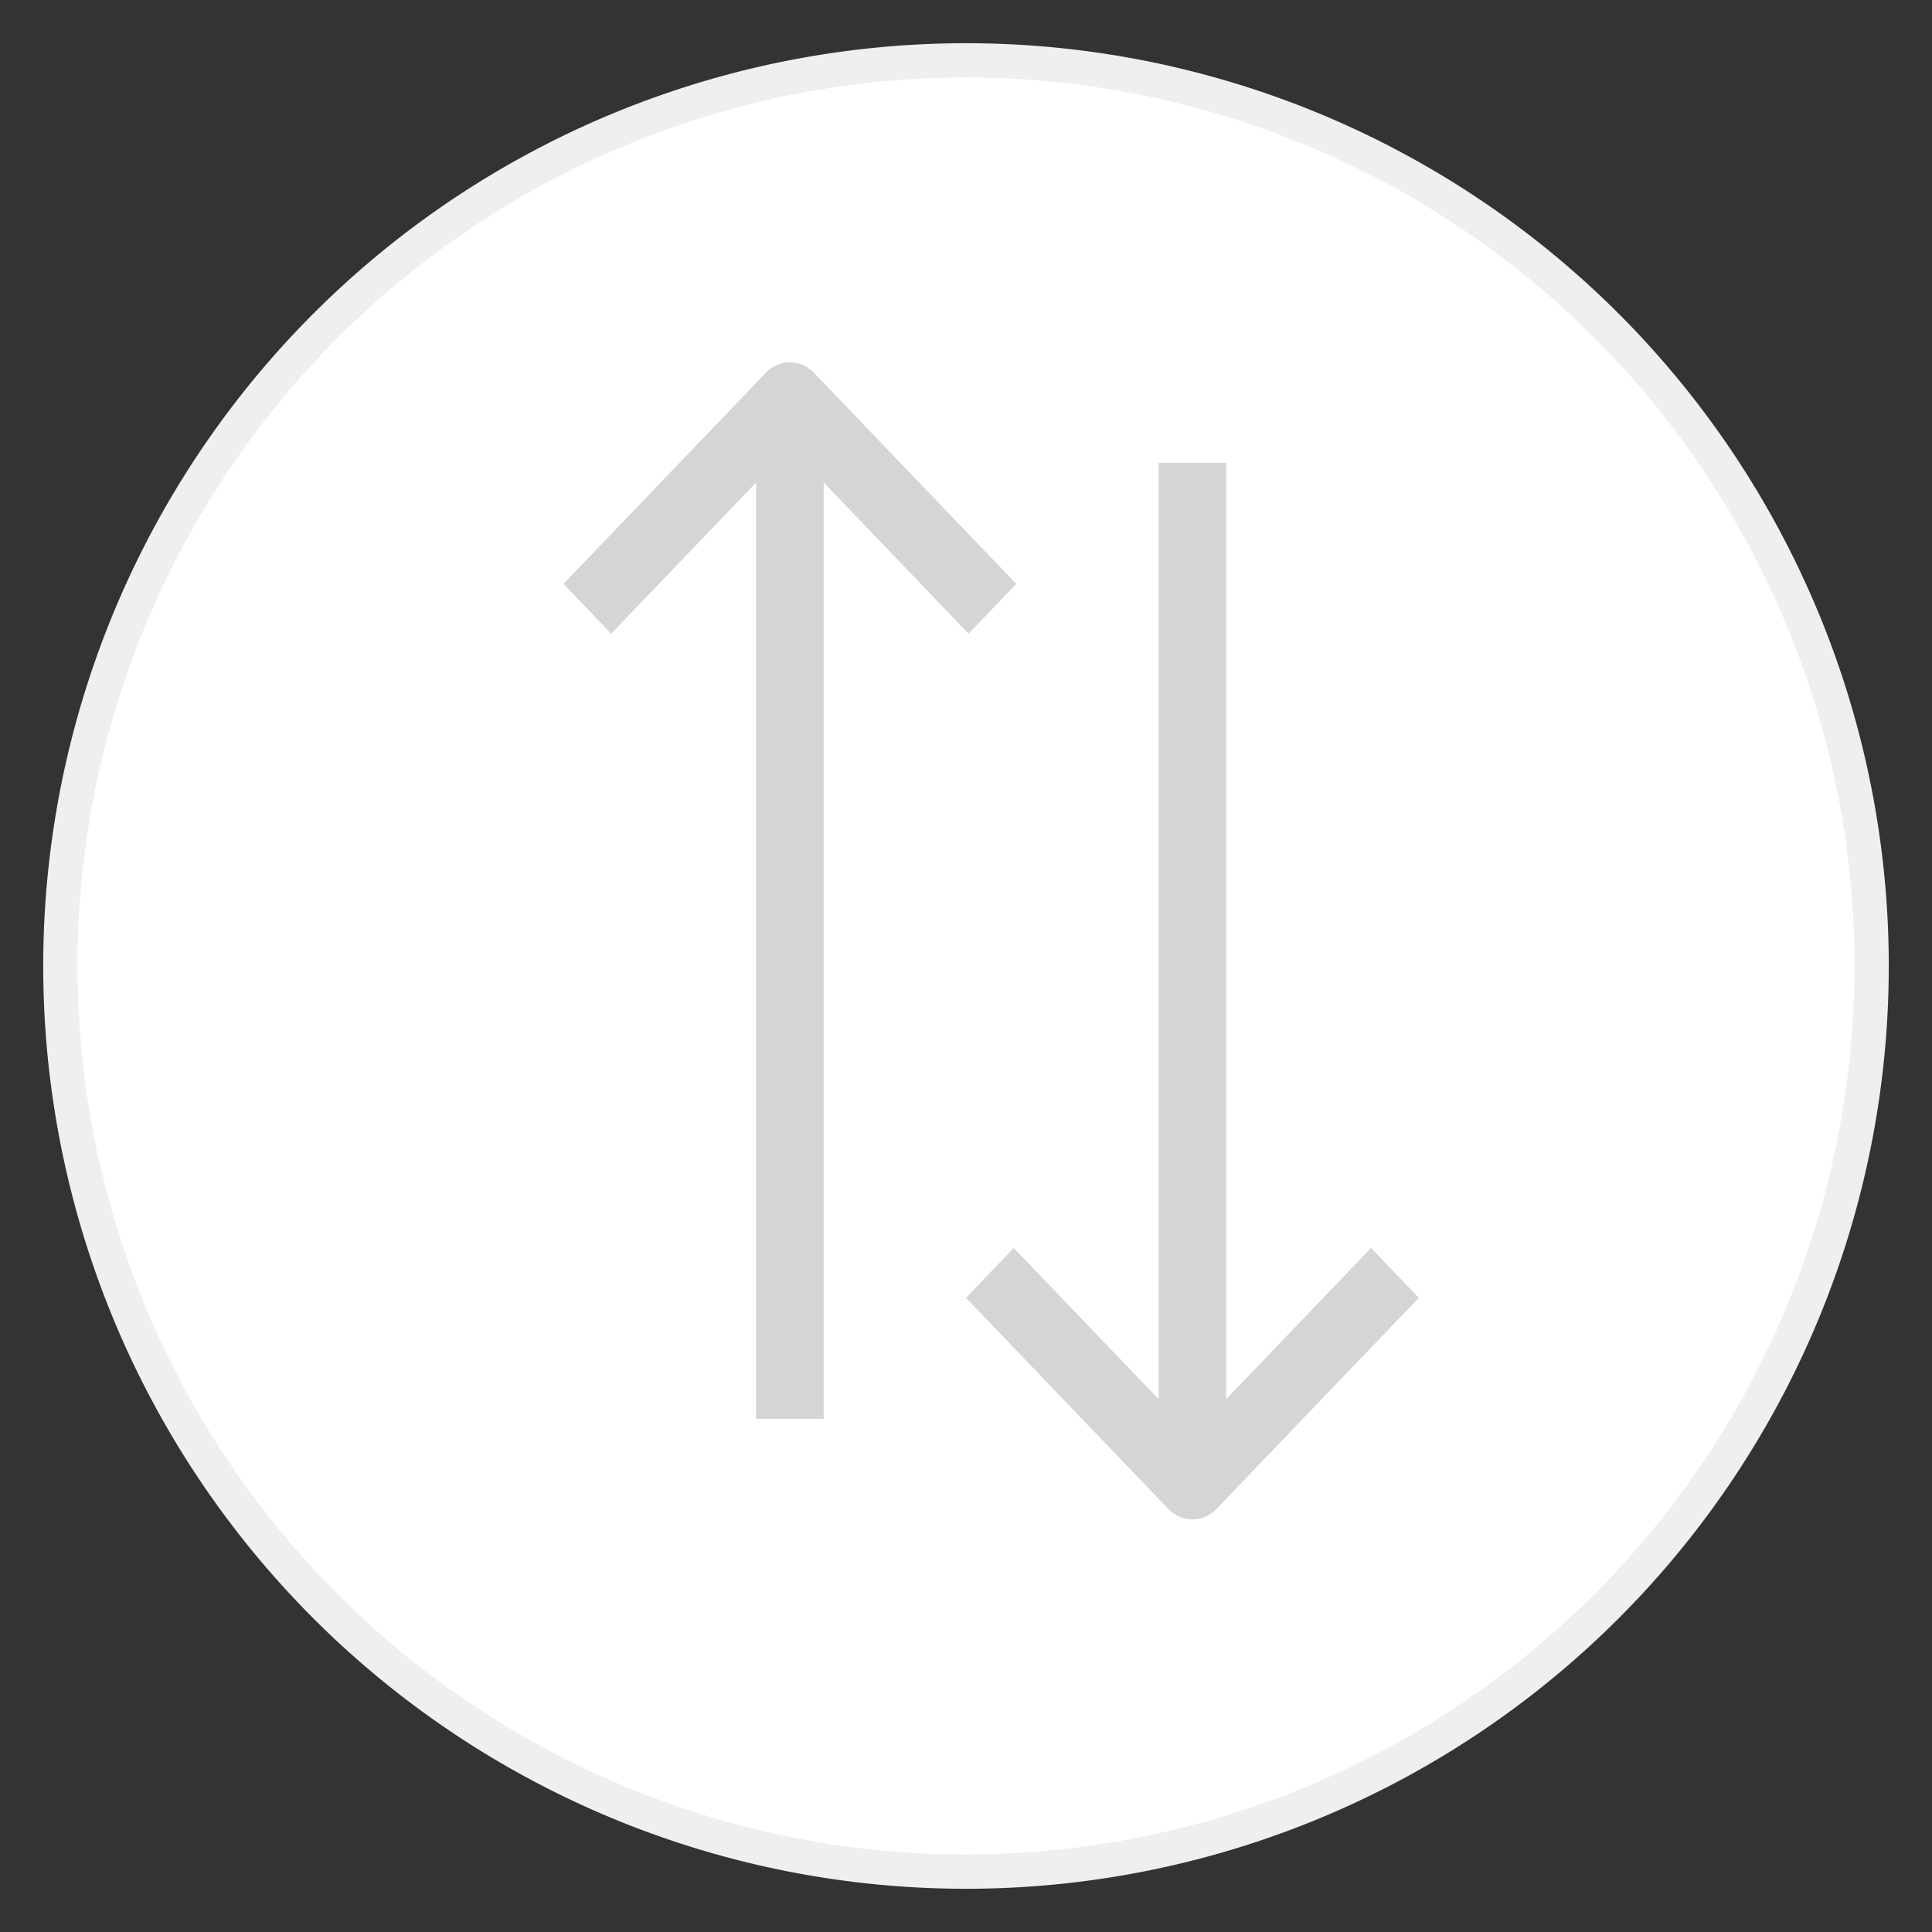 <?xml version="1.0" ?>
<svg xmlns="http://www.w3.org/2000/svg" width="32" height="32" viewBox="0 0 32 32">
  <rect x="0" y="0" width="32" height="32" fill="#333333" stroke="none"/>
  <path d="M16,16m-15,0a15,15 0,1 1,30 0a15,15 0,1 1,-30 0" fill="#FFF" stroke-width=".568" stroke="#EFEFEF"/>
  <path d="M13.478,6.171c-0.218,-0.228 -0.572,-0.228 -0.79,0L9.333,9.671l0.79,0.825 2.4,-2.504L12.523,23.5h1.12L13.643,7.992l2.4,2.504 0.79,-0.825 -3.355,-3.5zM22.709,20.67l-2.4,2.505L20.309,7.667L19.191,7.667v15.508l-2.4,-2.504 -0.791,0.825 3.354,3.5c0.11,0.114 0.253,0.17 0.396,0.17 0.143,0 0.286,-0.056 0.395,-0.17l3.355,-3.5 -0.79,-0.825z" fill="#D5D5D5"/>
</svg>
